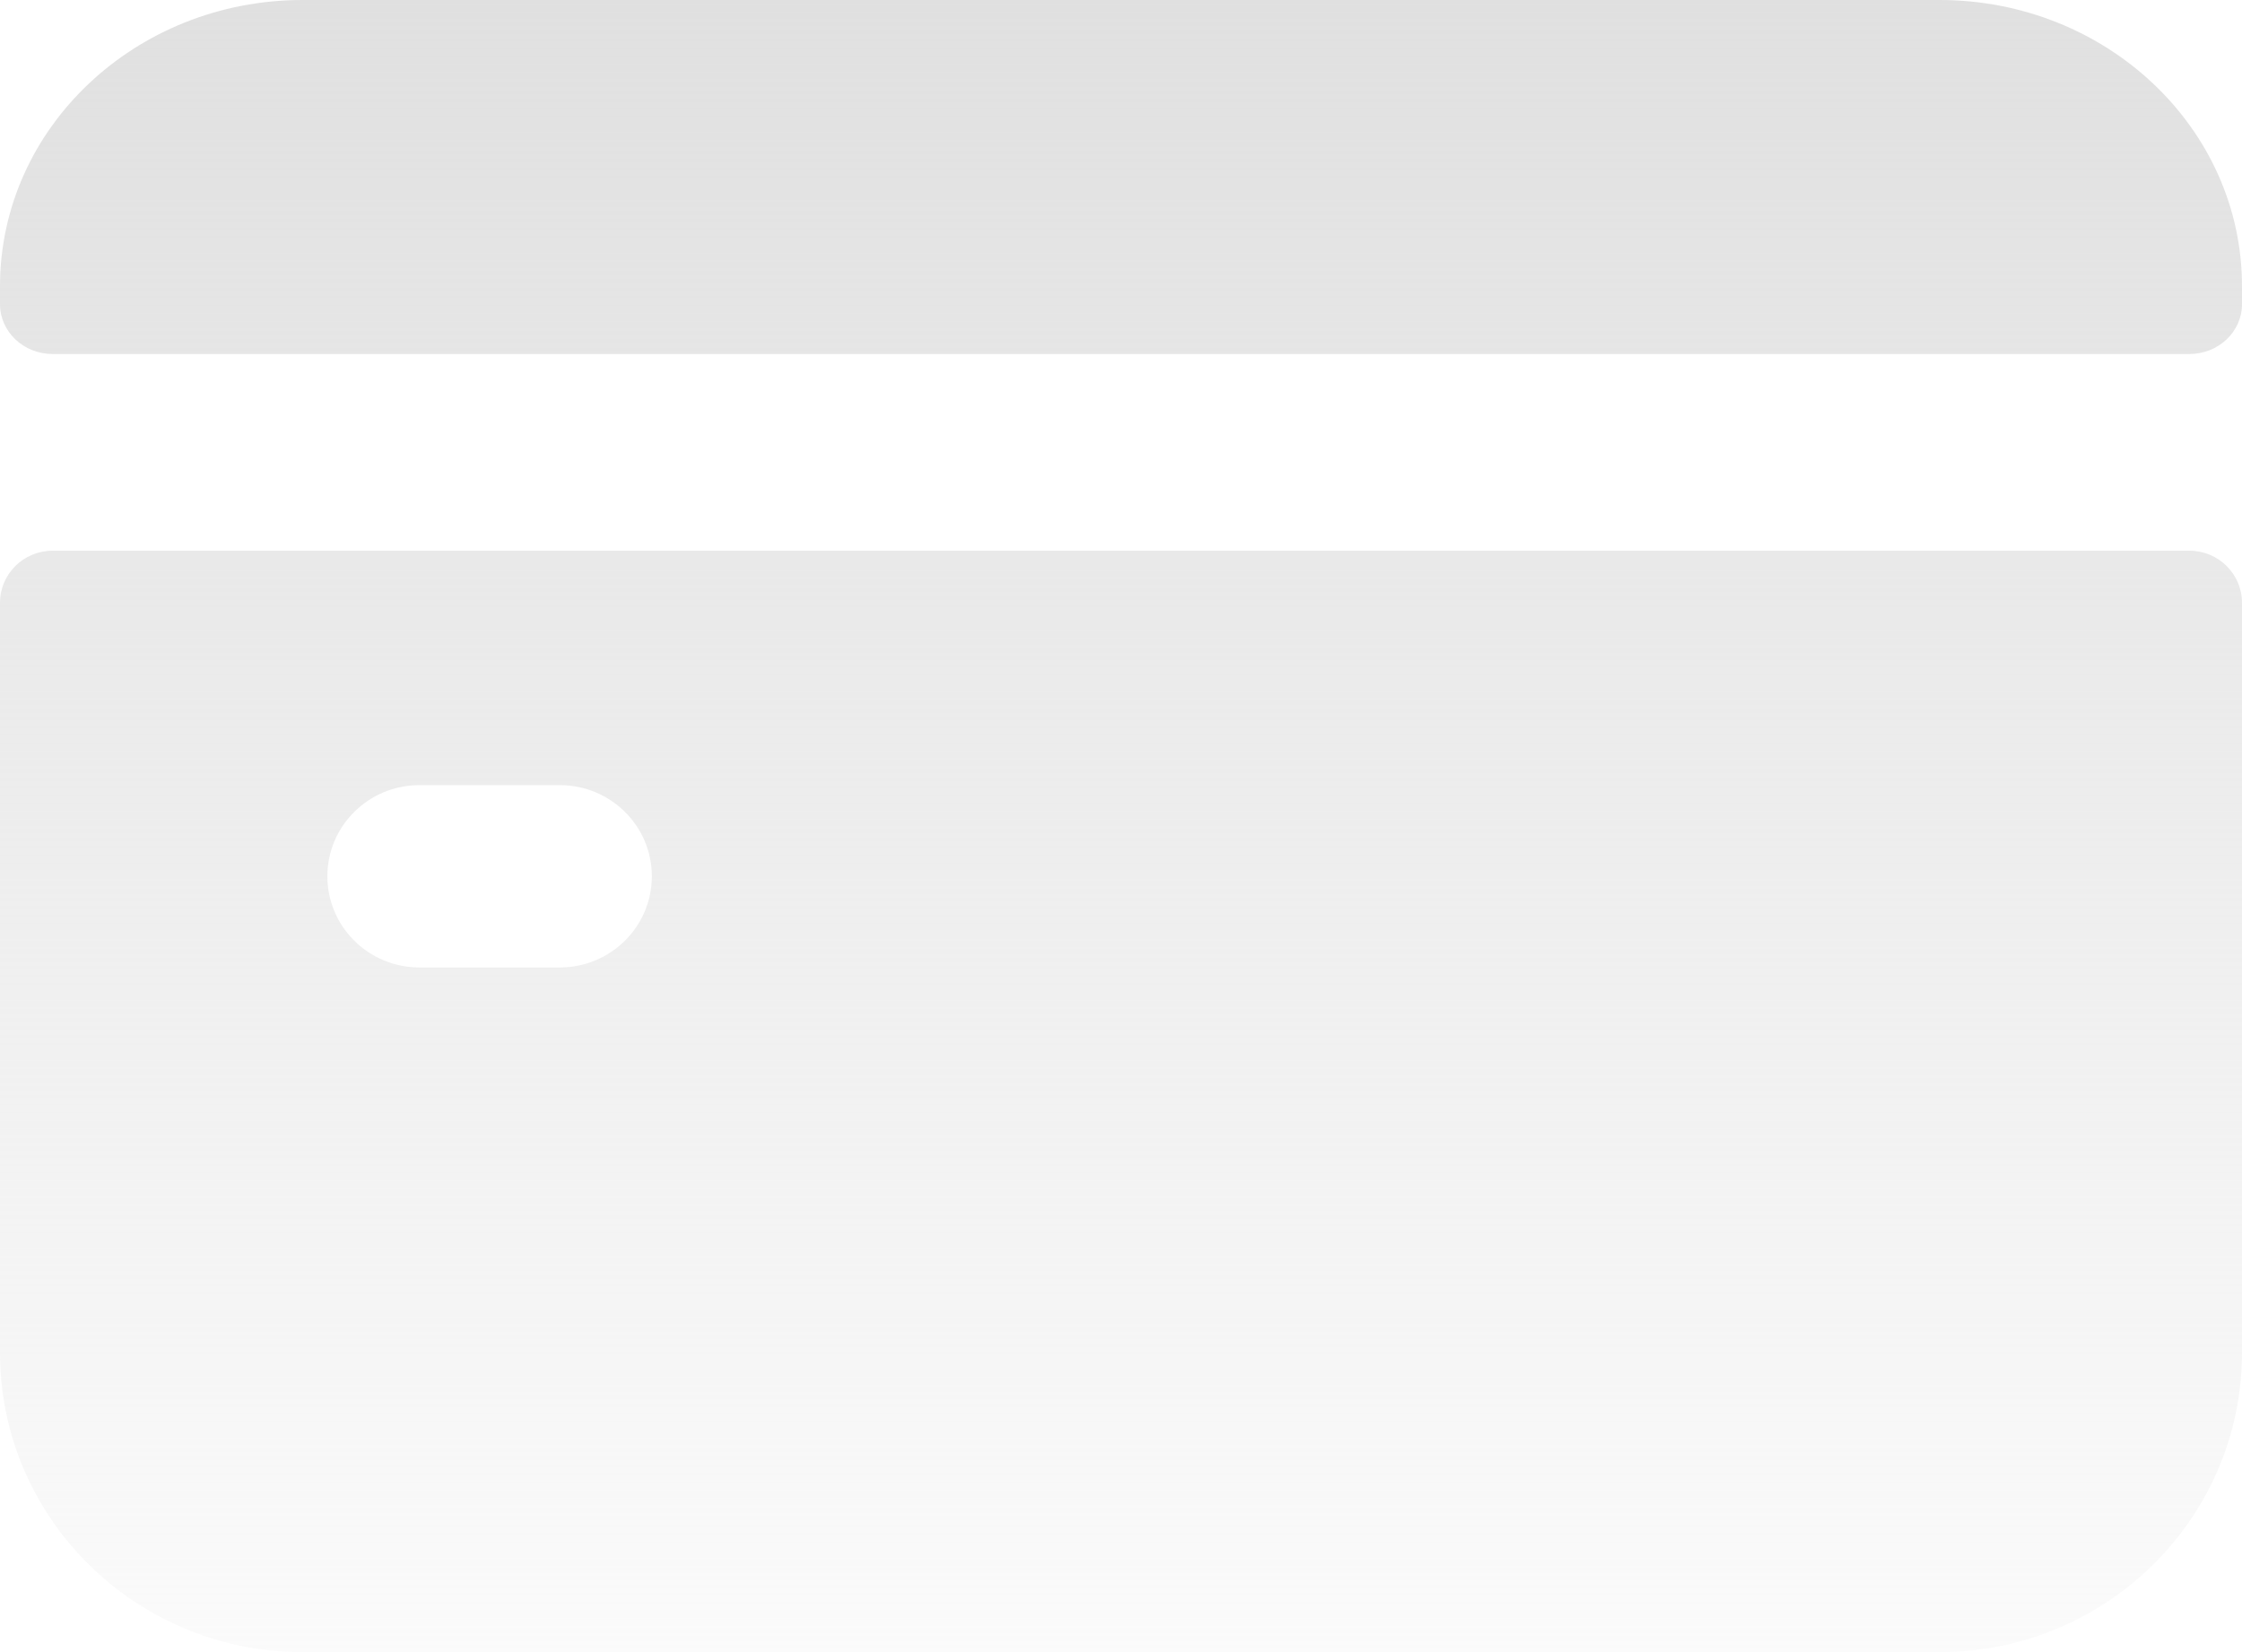 <svg width="57" height="42" viewBox="0 0 57 42" fill="none" xmlns="http://www.w3.org/2000/svg">
<path d="M0 15.324V34.385C0 38.591 3.444 42 7.692 42H49.308C53.556 42 57 38.591 57 34.385V15.324C57 14.593 56.401 14 55.662 14H1.338C0.599 14 0 14.593 0 15.324ZM14.231 24.595H10.664C9.371 24.595 8.323 23.558 8.323 22.277C8.323 20.997 9.371 19.96 10.664 19.96H14.231C15.524 19.96 16.572 20.997 16.572 22.277C16.572 23.558 15.524 24.595 14.231 24.595Z" fill="url(#paint0_linear)"/>
<path d="M57 7.734V7.277C57 3.258 53.556 0 49.308 0H7.692C3.444 0 0 3.258 0 7.277V7.734C0 8.433 0.599 9 1.338 9H55.662C56.401 9 57 8.433 57 7.734Z" fill="url(#paint1_linear)"/>
<defs>
<linearGradient id="paint0_linear" x1="28.5" y1="0" x2="28.5" y2="48.906" gradientUnits="userSpaceOnUse">
<stop stop-color="#E0E0E0"/>
<stop offset="1" stop-color="#E0E0E0" stop-opacity="0"/>
</linearGradient>
<linearGradient id="paint1_linear" x1="28.5" y1="0" x2="28.5" y2="48.906" gradientUnits="userSpaceOnUse">
<stop stop-color="#E0E0E0"/>
<stop offset="1" stop-color="#E0E0E0" stop-opacity="0"/>
</linearGradient>
</defs>
</svg>
